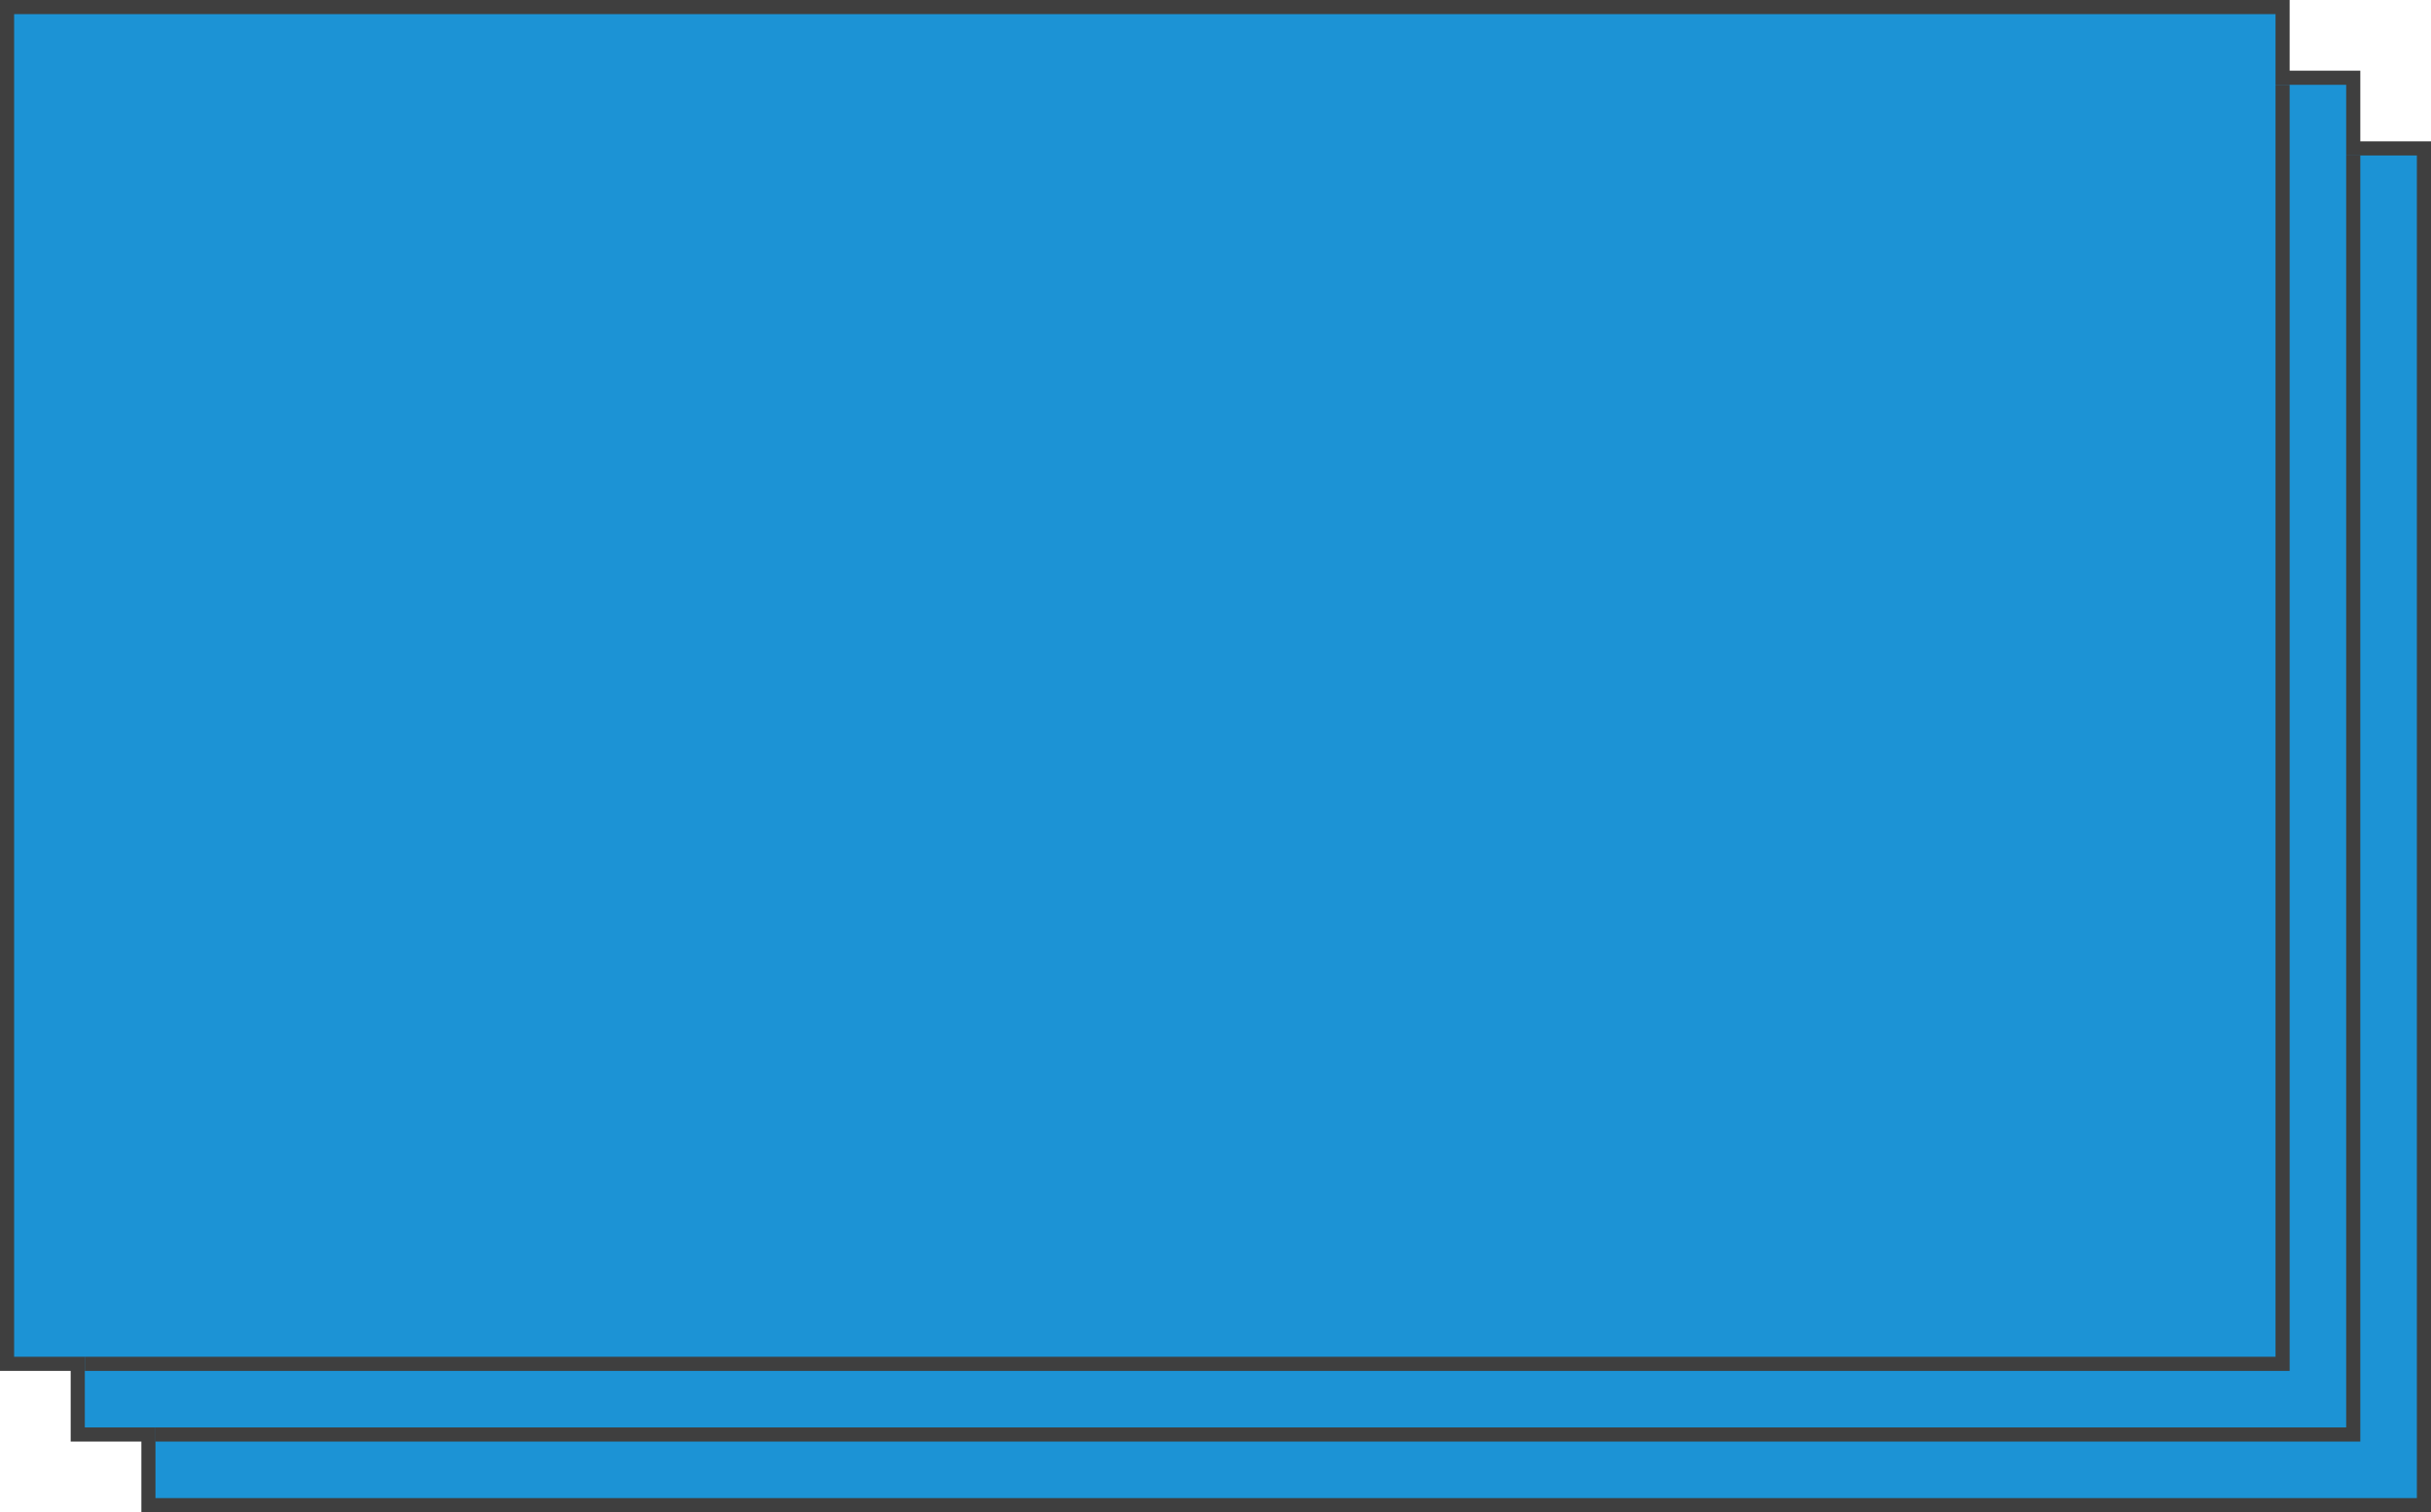 ﻿<?xml version="1.0" encoding="utf-8"?>
<svg version="1.1" xmlns:xlink="http://www.w3.org/1999/xlink" width="172px" height="107px" xmlns="http://www.w3.org/2000/svg">
  <g transform="matrix(1 0 0 1 -82 -2400 )">
    <path d="M 92.5 2506.5  L 253.5 2506.5  L 253.5 2410.5  L 248.5 2410.5  L 248.5 2405.5  L 243.5 2405.5  L 243.5 2400.5  L 82.5 2400.5  L 82.5 2496.5  L 87.5 2496.5  L 87.5 2501.5  L 92.5 2501.5  L 92.5 2506.5  Z " fill-rule="nonzero" fill="#1c93d5" stroke="none" />
    <path d="M 92.5 2506.5  L 253.5 2506.5  L 253.5 2410.5  L 248.5 2410.5  L 248.5 2405.5  L 243.5 2405.5  L 243.5 2400.5  L 82.5 2400.5  L 82.5 2496.5  L 87.5 2496.5  L 87.5 2501.5  L 92.5 2501.5  L 92.5 2506.5  Z " stroke-width="1" stroke="#3f3f3f" fill="none" />
    <path d="M 248.5 2411  L 248.5 2501.5  L 93 2501.5  M 243.5 2406  L 243.5 2496.5  L 88 2496.5  " stroke-width="1" stroke="#3f3f3f" fill="none" />
  </g>
</svg>